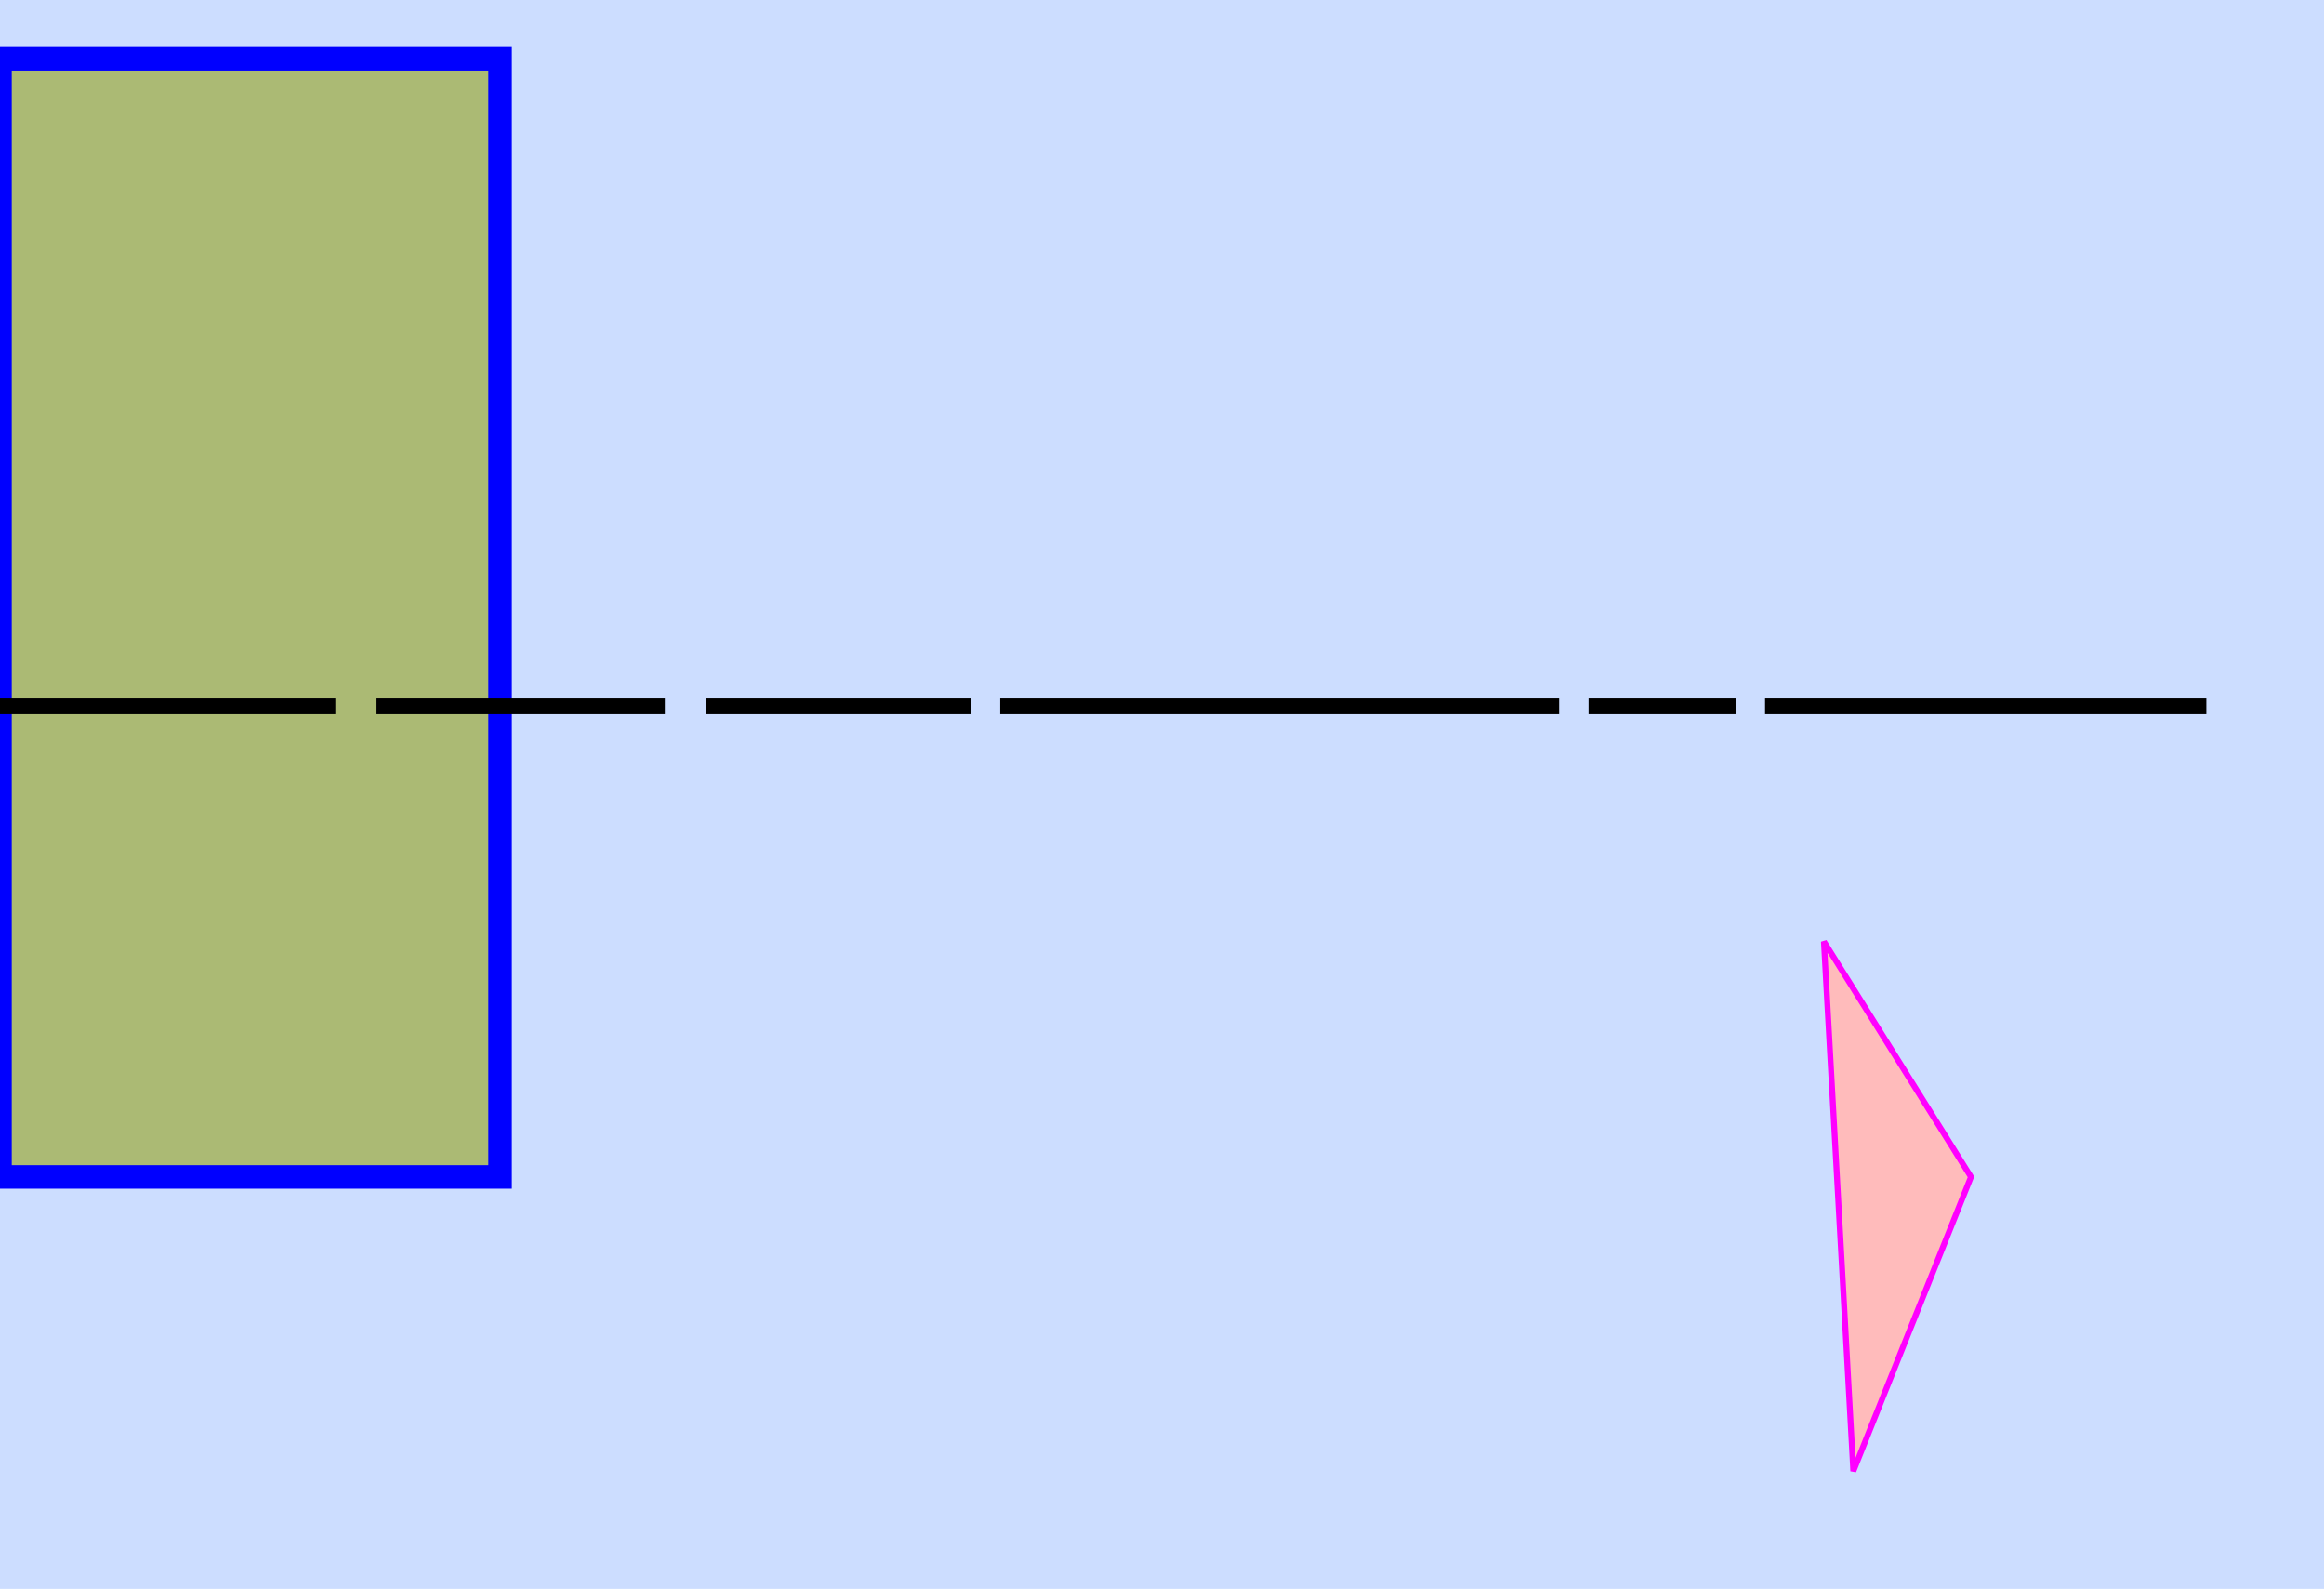 <?xml version='1.0' encoding='UTF-8'?>
<svg xmlns='http://www.w3.org/2000/svg' version='1.1' width='395' height='270' viewBox='0 -10 395 270'>
  <style>
    line { stroke-width: 2pt; stroke: black }
    rect { fill: #abba74; stroke-width: 3pt }
    .arrow { style: triangle; size: 10pt }
    .blu { stroke: blue; fill: blue; alignment-baseline: hanging }
    .red { stroke: red; fill: blue; alignment-baseline: baseline }
    .texts { text-anchor: middle; font-size: 18pt }
  </style>
  <rect x='0' y='-10' width='395' height='270' style='fill: #cdf'/>
  <rect x='0' y='0' width='85' height='190' style='stroke: blue'/>
  <line x1='64' y1='110' x2='113' y2='110'/>
  <line x1='120' y1='110' x2='165' y2='110'/>
  <line x1='170' y1='110' x2='265' y2='110'/>
  <line x1='270' y1='110' x2='295' y2='110'/>
  <line x1='300' y1='110' x2='375' y2='110'/>
  <polygon points='310,150 335,190 315,240' style='fill: #fbb; stroke: magenta'/>
  <line x1='0' y1='110' x2='57' y2='110'/>
</svg>

